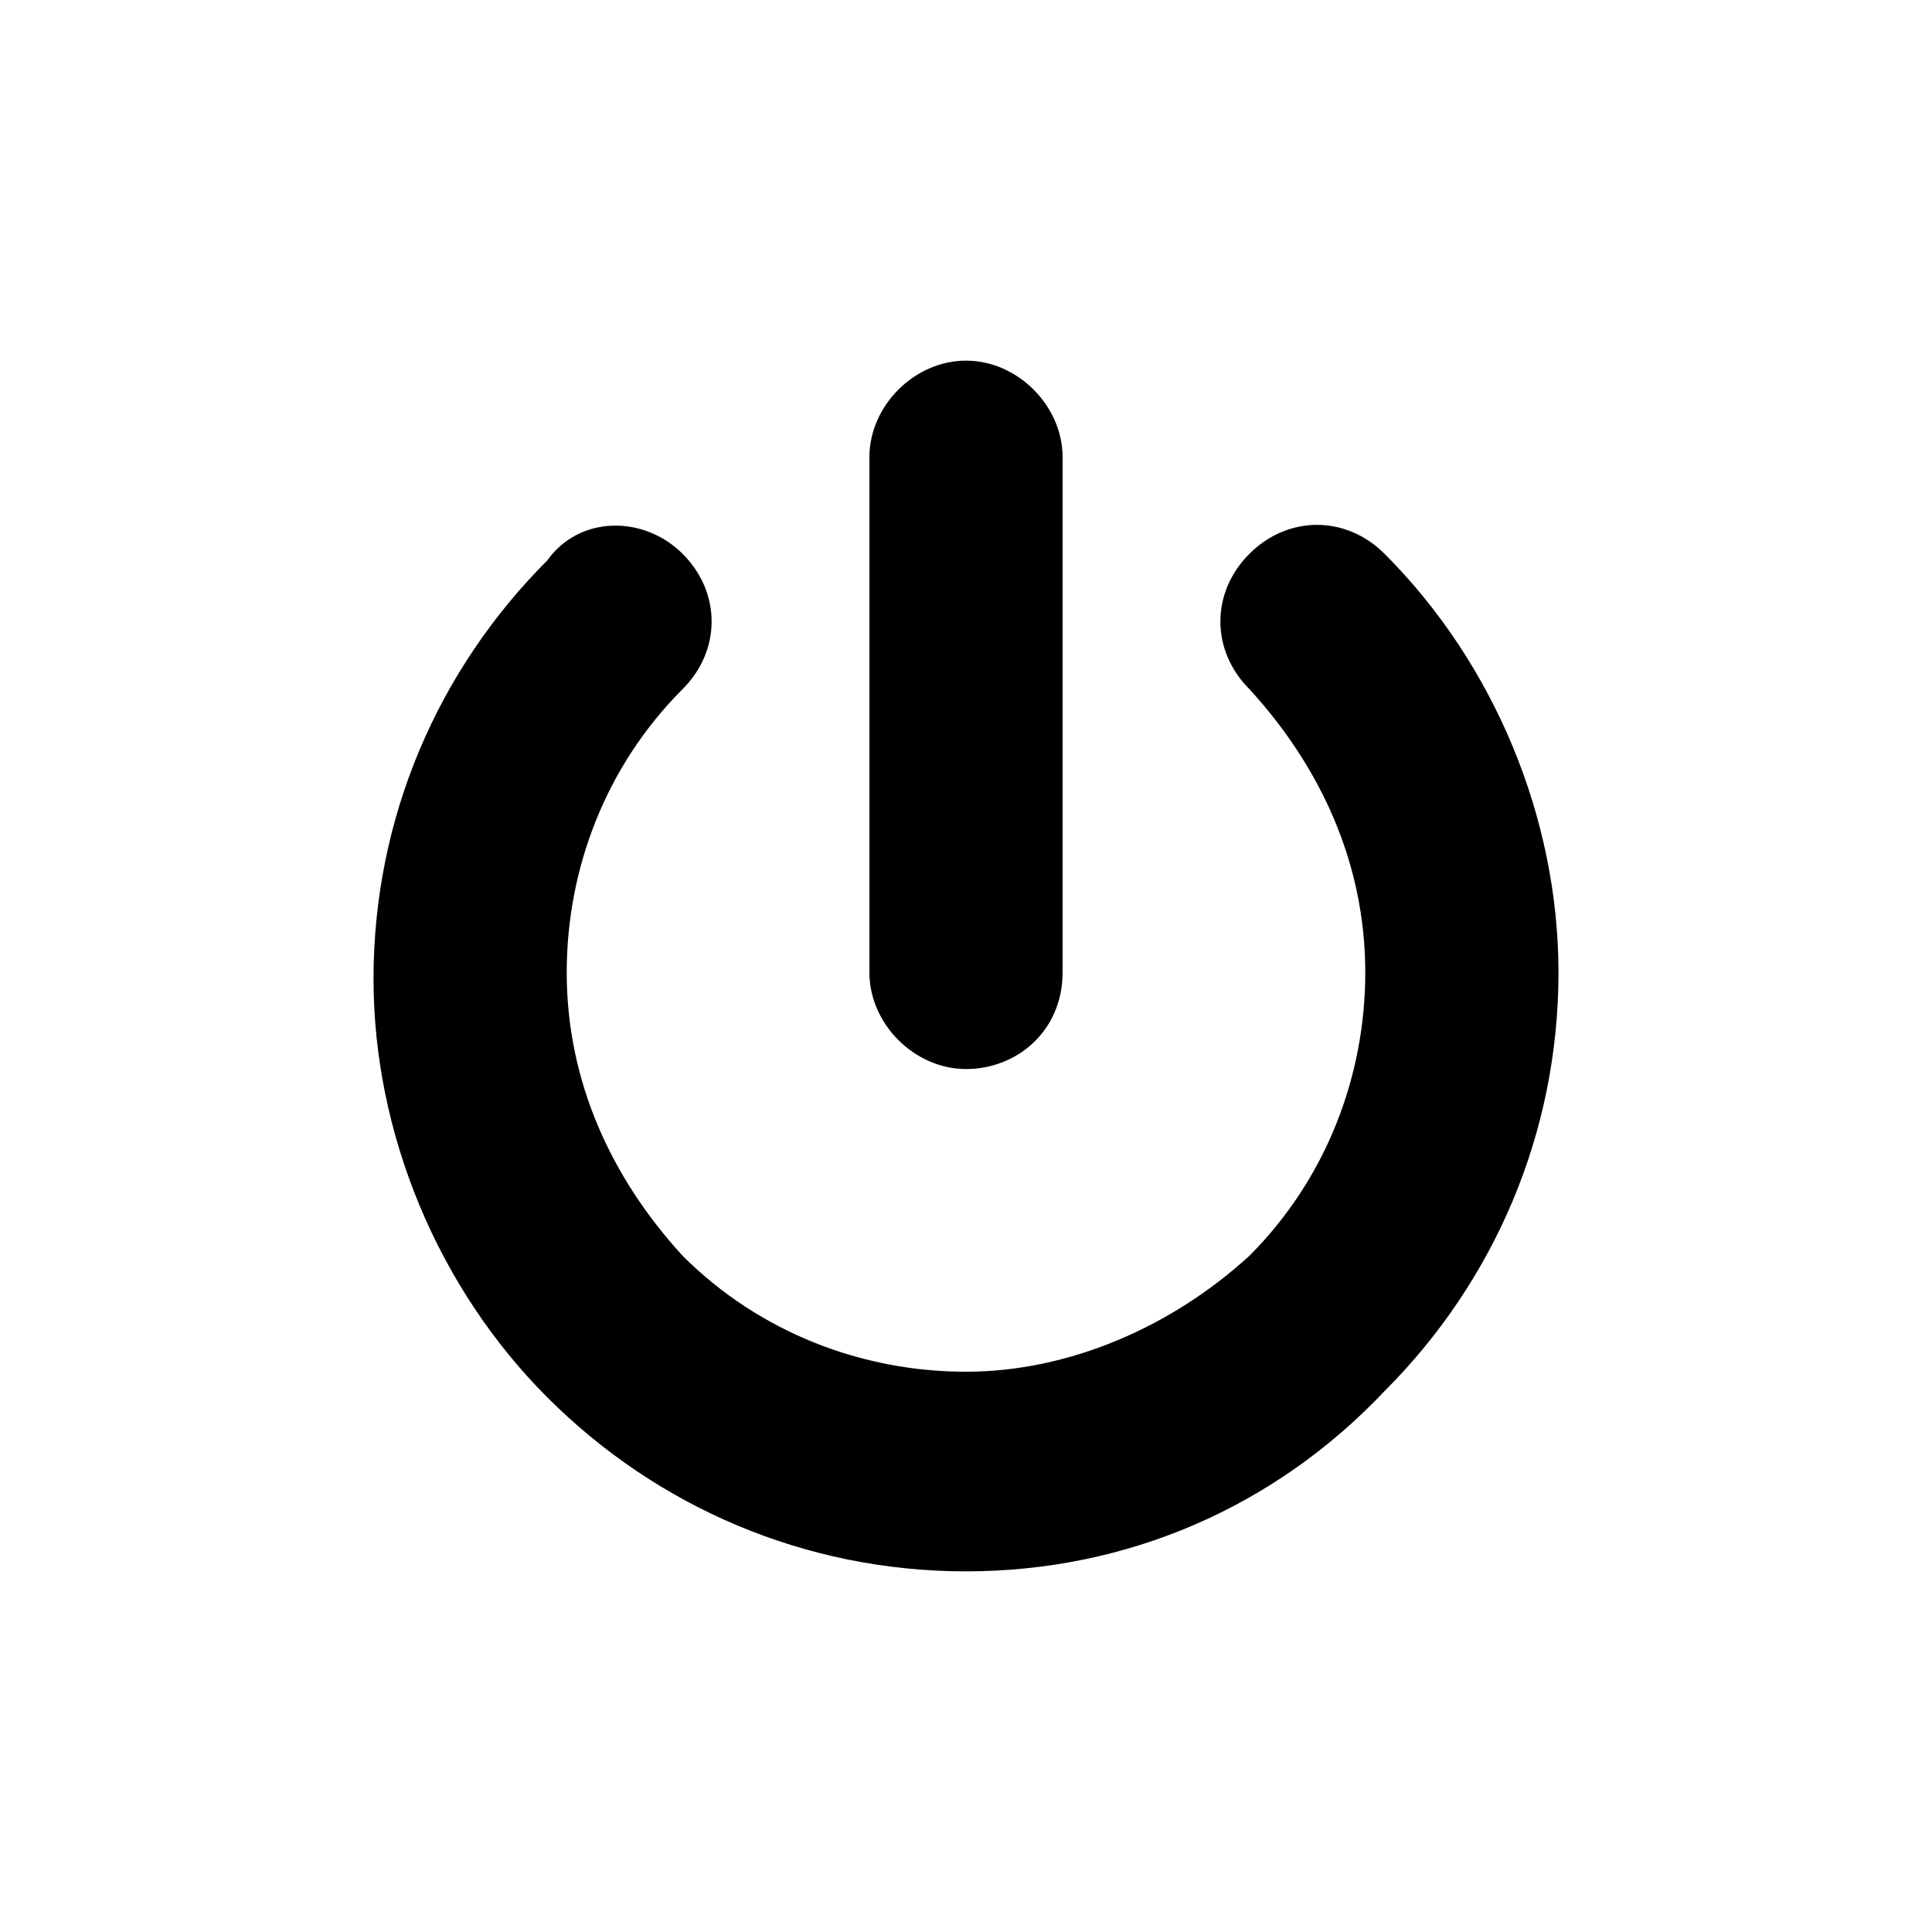 <svg viewBox="0 0 30 30">
<g>
	<path class="oc-icon-indicator" d="M15,24.4c-2.5,0-4.8-1-6.5-2.7c-1.7-1.7-2.7-4.1-2.7-6.5c0-2.5,1-4.8,2.7-6.5C9,8,10,8,10.6,8.6s0.6,1.5,0,2.1
		c-1.2,1.2-1.8,2.8-1.8,4.4c0,1.7,0.7,3.2,1.8,4.4c1.2,1.2,2.8,1.8,4.4,1.8s3.2-0.7,4.4-1.8c1.2-1.2,1.8-2.8,1.8-4.4
		c0-1.7-0.7-3.2-1.8-4.4c-0.6-0.6-0.6-1.5,0-2.1s1.5-0.6,2.1,0c1.7,1.7,2.7,4.1,2.7,6.5c0,2.5-1,4.8-2.7,6.5
		C19.8,23.4,17.5,24.4,15,24.4z"/>
	<path class="oc-icon-indicator" d="M15,16.6c-0.8,0-1.5-0.7-1.5-1.5v-8c0-0.8,0.7-1.5,1.5-1.5s1.5,0.7,1.5,1.5v8C16.5,16,15.8,16.6,15,16.6z"/>
</g>
</svg>
